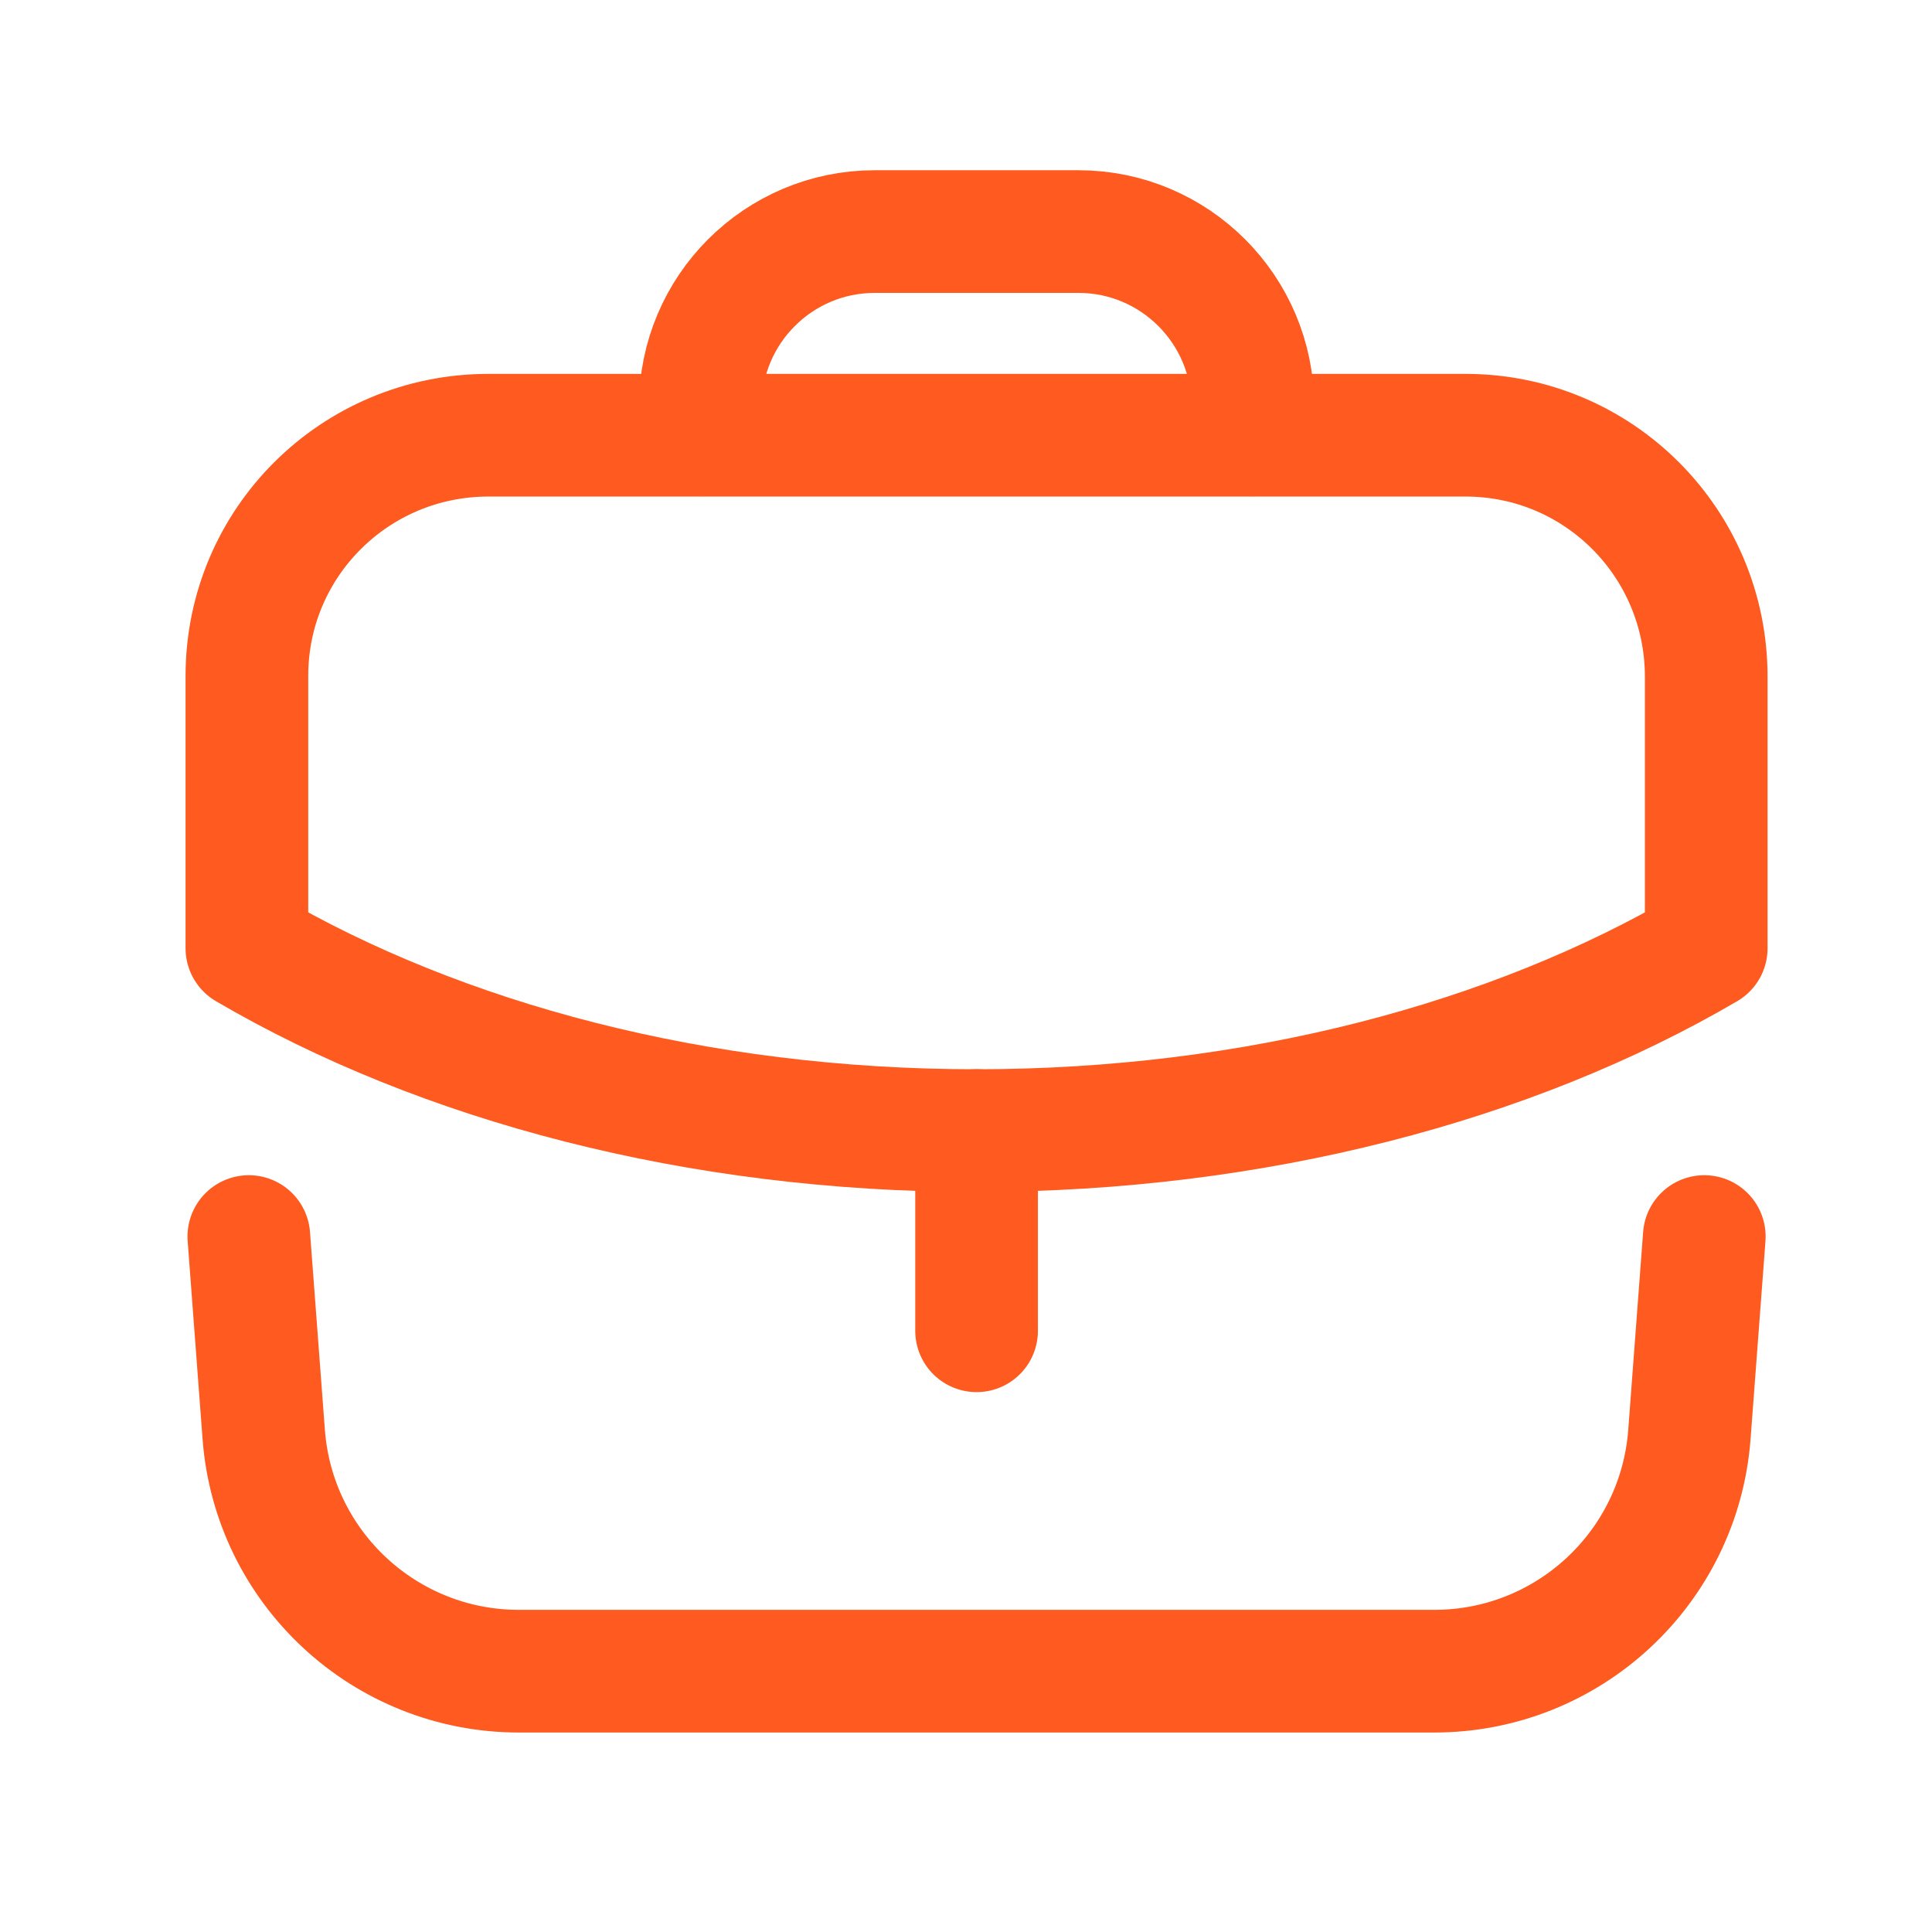<svg width="63" height="63" viewBox="0 0 63 63" fill="none" xmlns="http://www.w3.org/2000/svg">
<path d="M31.845 43.395V36.865" stroke="#FF5A1F" stroke-width="4" stroke-linecap="round" stroke-linejoin="round"/>
<path fill-rule="evenodd" clip-rule="evenodd" d="M47.788 14.192C52.138 14.192 55.638 17.718 55.638 22.068V30.921C49.307 34.627 40.943 36.867 31.832 36.867C22.721 36.867 14.382 34.627 8.051 30.921V22.042C8.051 17.693 11.577 14.192 15.926 14.192H47.788Z" stroke="#FF5A1F" stroke-width="4" stroke-linecap="round" stroke-linejoin="round"/>
<path d="M40.853 14.181V13.239C40.853 10.099 38.305 7.551 35.165 7.551H28.525C25.385 7.551 22.837 10.099 22.837 13.239V14.181" stroke="#FF5A1F" stroke-width="4" stroke-linecap="round" stroke-linejoin="round"/>
<path d="M8.114 40.322L8.6 46.78C8.93 51.132 12.556 54.495 16.918 54.495H46.77C51.133 54.495 54.759 51.132 55.089 46.78L55.575 40.322" stroke="#FF5A1F" stroke-width="4" stroke-linecap="round" stroke-linejoin="round"/>
</svg>
